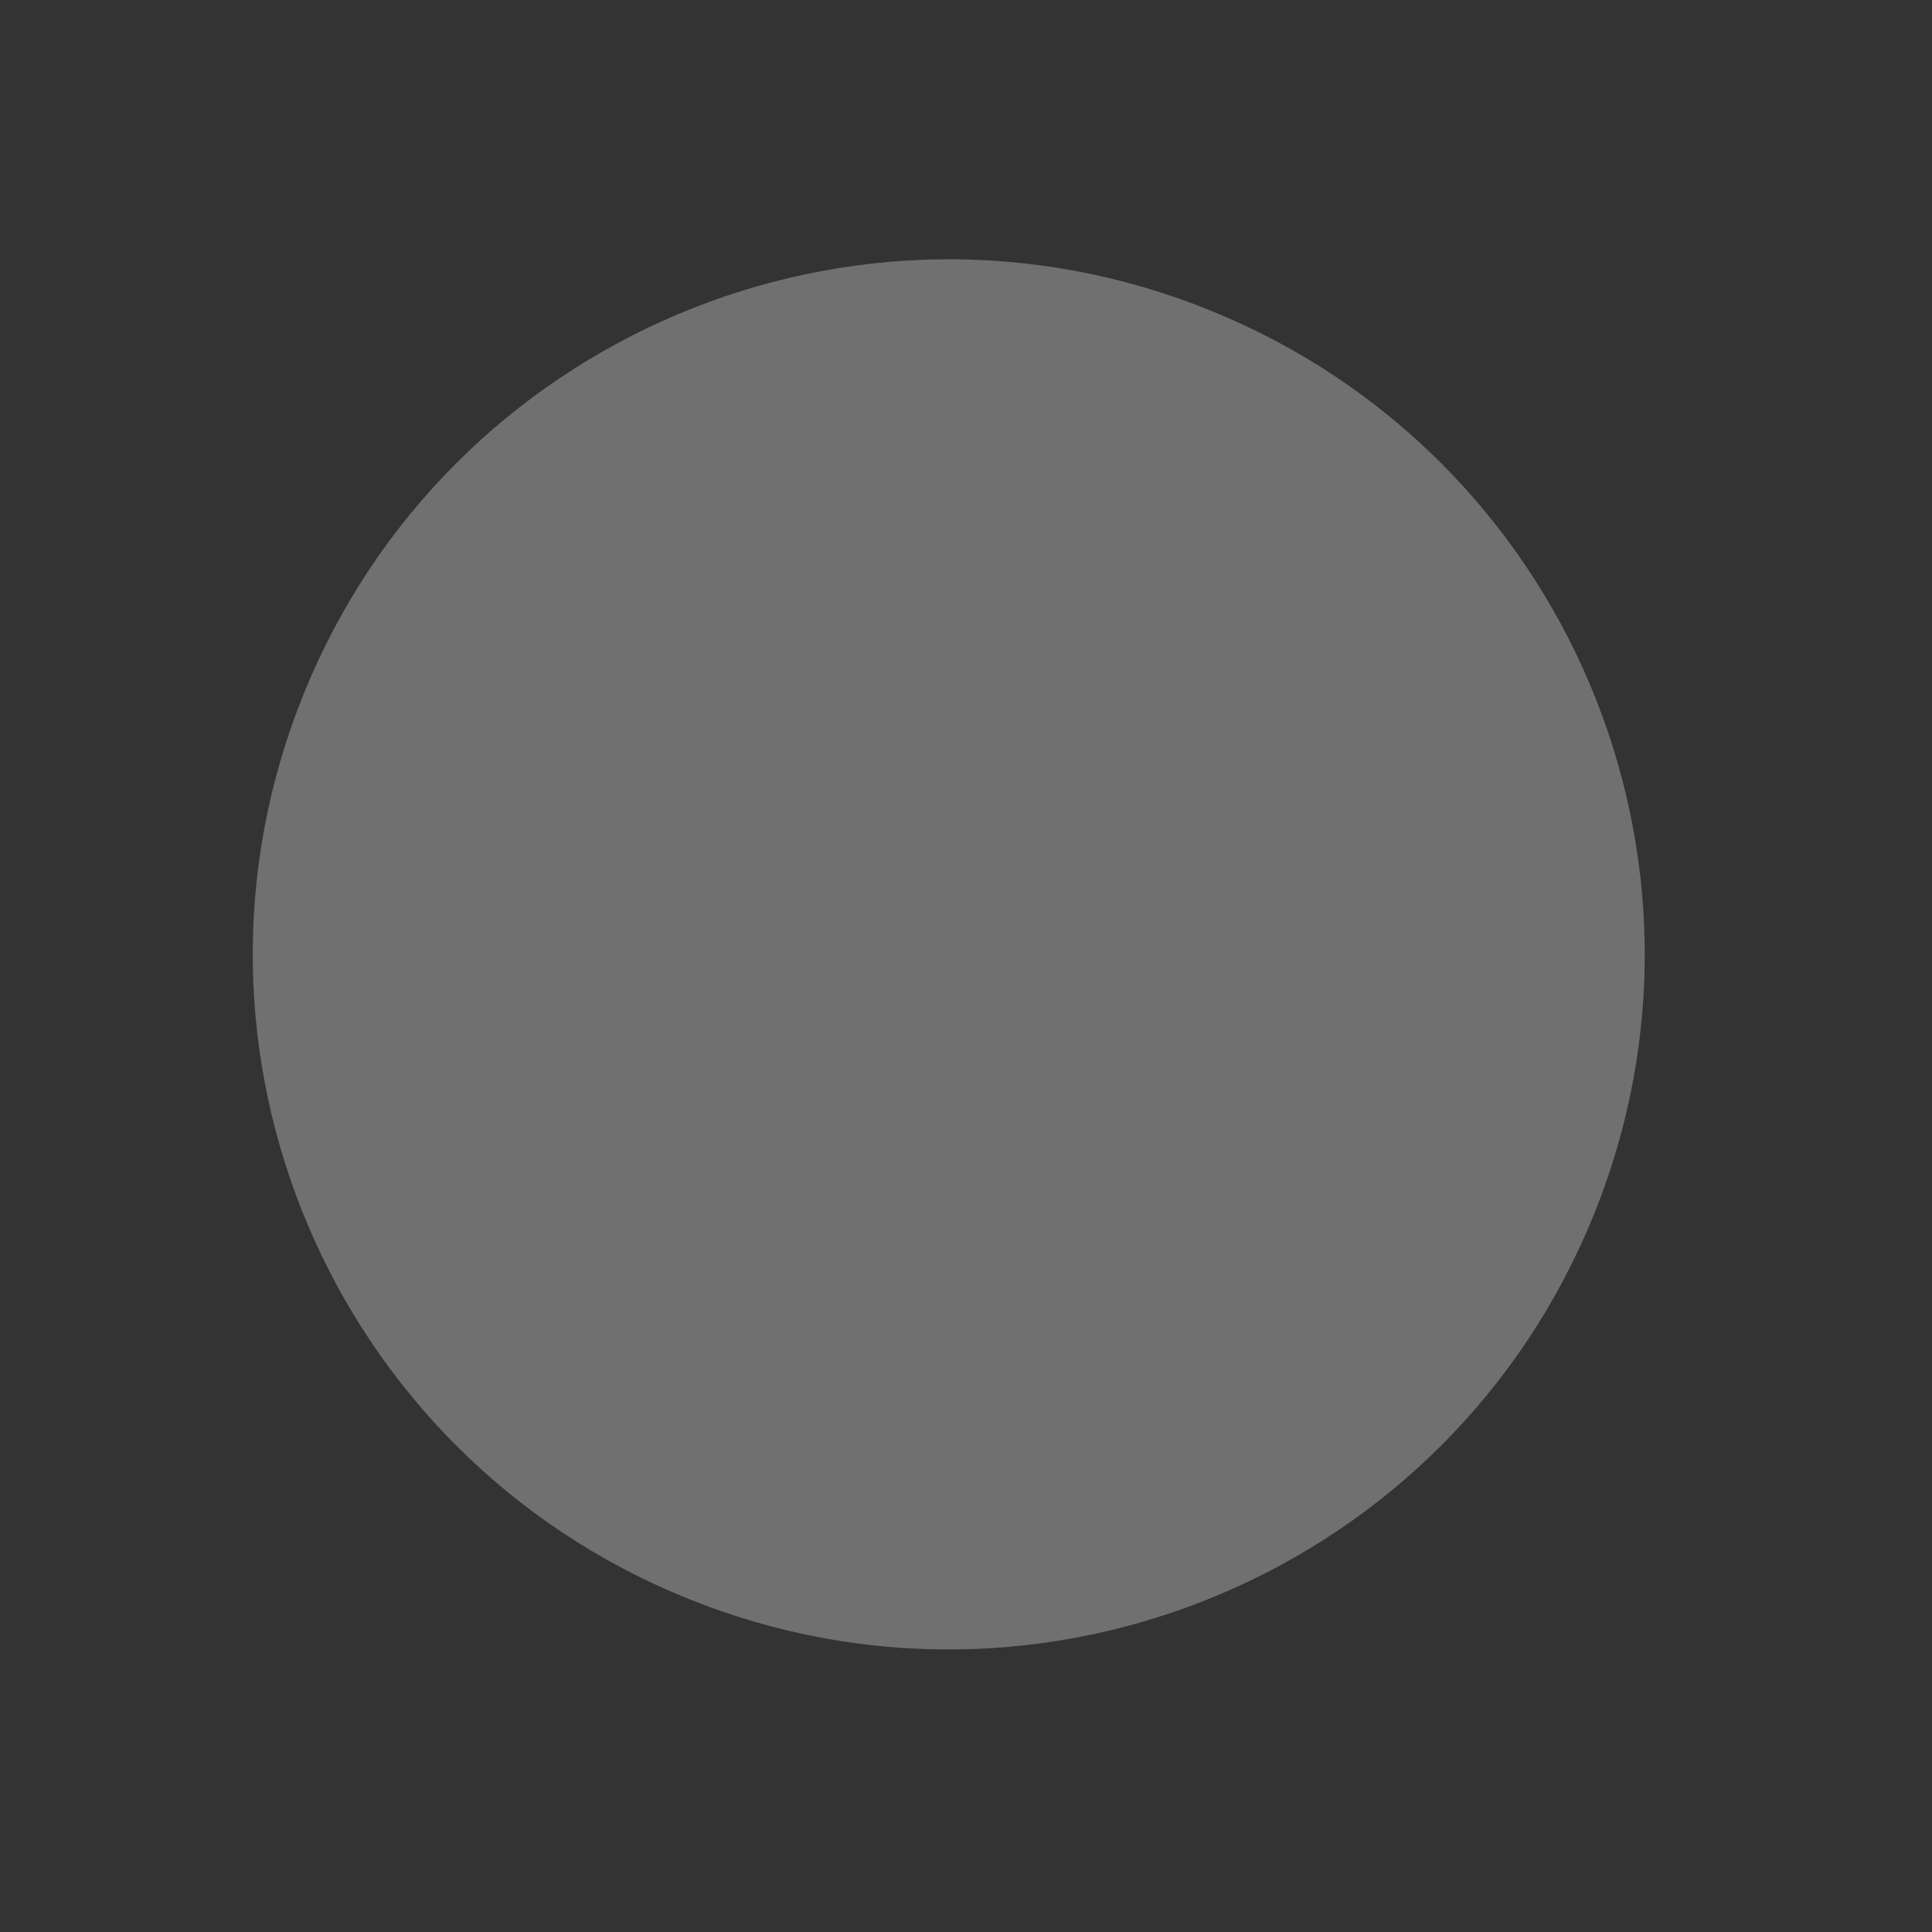 <svg width="15" height="15" viewBox="0 0 15 15" fill="none" xmlns="http://www.w3.org/2000/svg">
	<rect x="0" y="0" width="15" height="15" fill="#333333" stroke="none"/>
	<g opacity="0.3">
		<path
			d="M5.336 12.41C2.571 11.29 1.238 8.144 2.36 5.382C3.481 2.621 6.631 1.29 9.396 2.41C12.161 3.53 13.494 6.676 12.372 9.437C11.251 12.199 8.101 13.529 5.336 12.41Z"
			fill="white" />
	</g>
</svg>